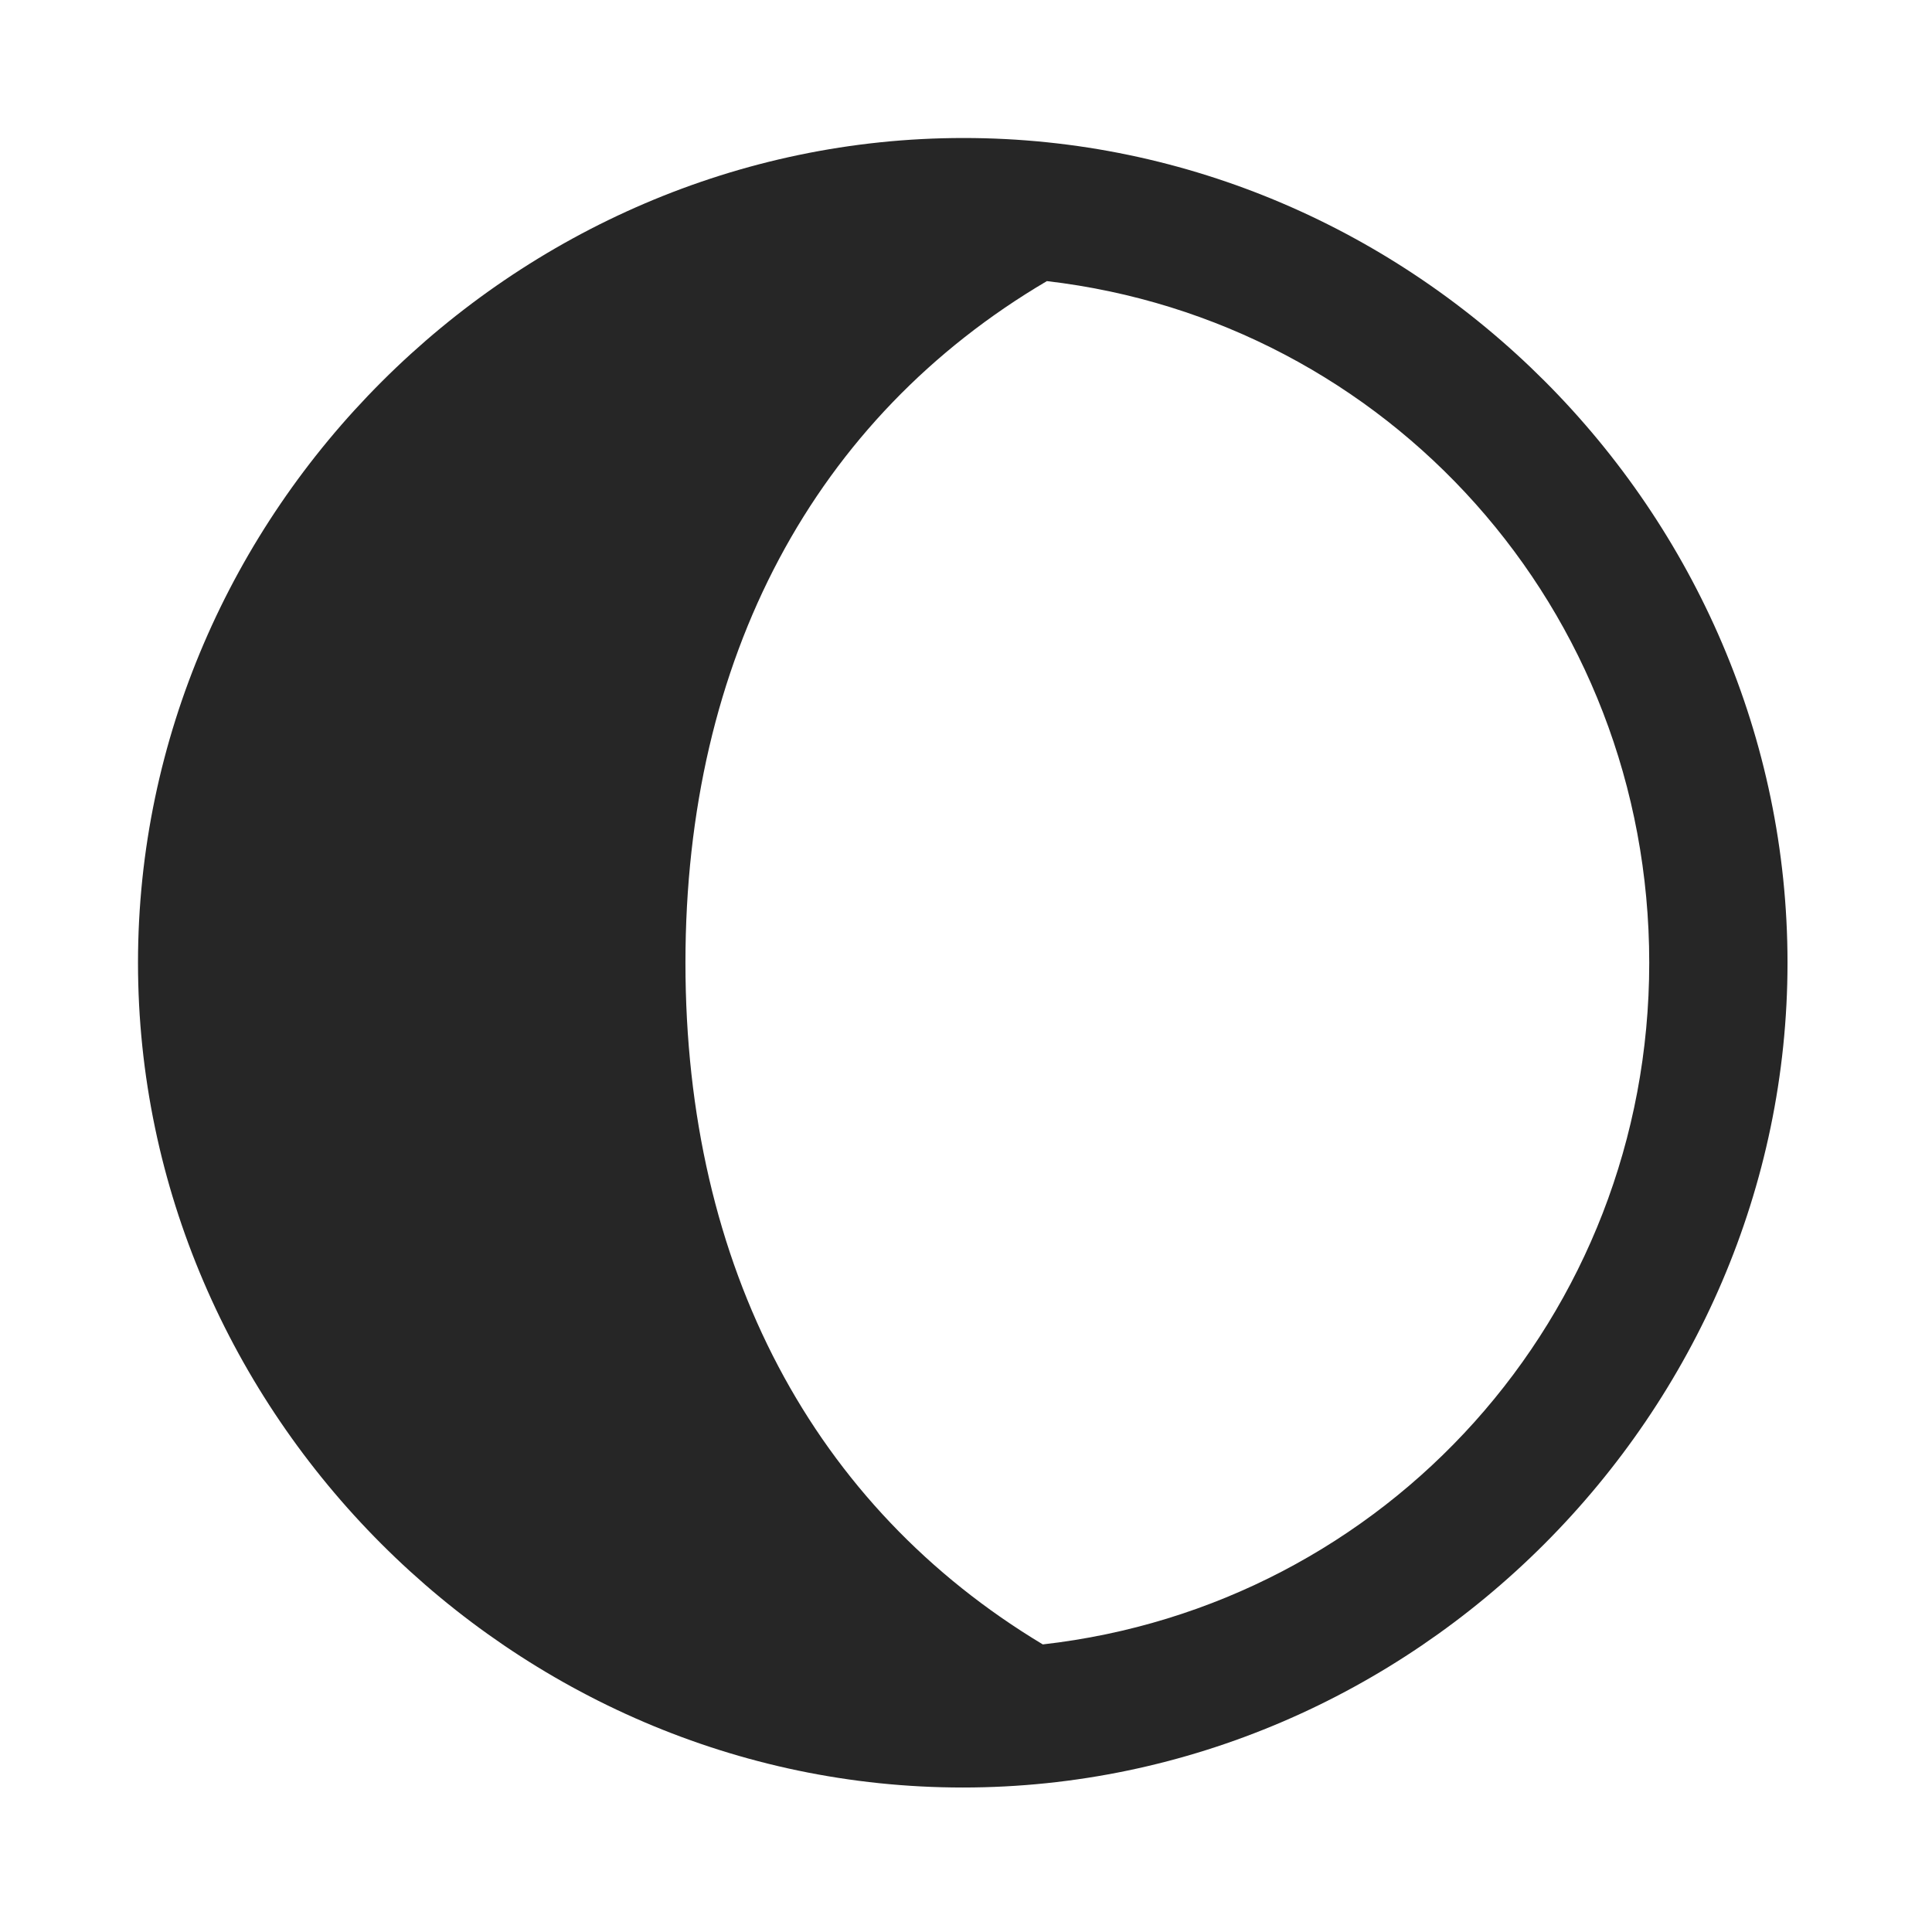 <svg width="28" height="28" viewBox="0 0 28 28" fill="none" xmlns="http://www.w3.org/2000/svg">
<path d="M25.906 13.953C25.906 7.414 20.504 2 13.965 2C7.438 2 2 7.426 2 13.953C2 20.48 7.426 25.906 13.953 25.906C20.492 25.906 25.906 20.48 25.906 13.953ZM23.902 13.953C23.902 19.086 20.082 23.27 15.113 23.832C11.797 21.84 9.934 18.371 9.934 13.953C9.934 9.535 11.809 6.055 15.172 4.074C20.105 4.648 23.902 8.82 23.902 13.953Z" fill="black" fill-opacity="0.85"/>
</svg>
